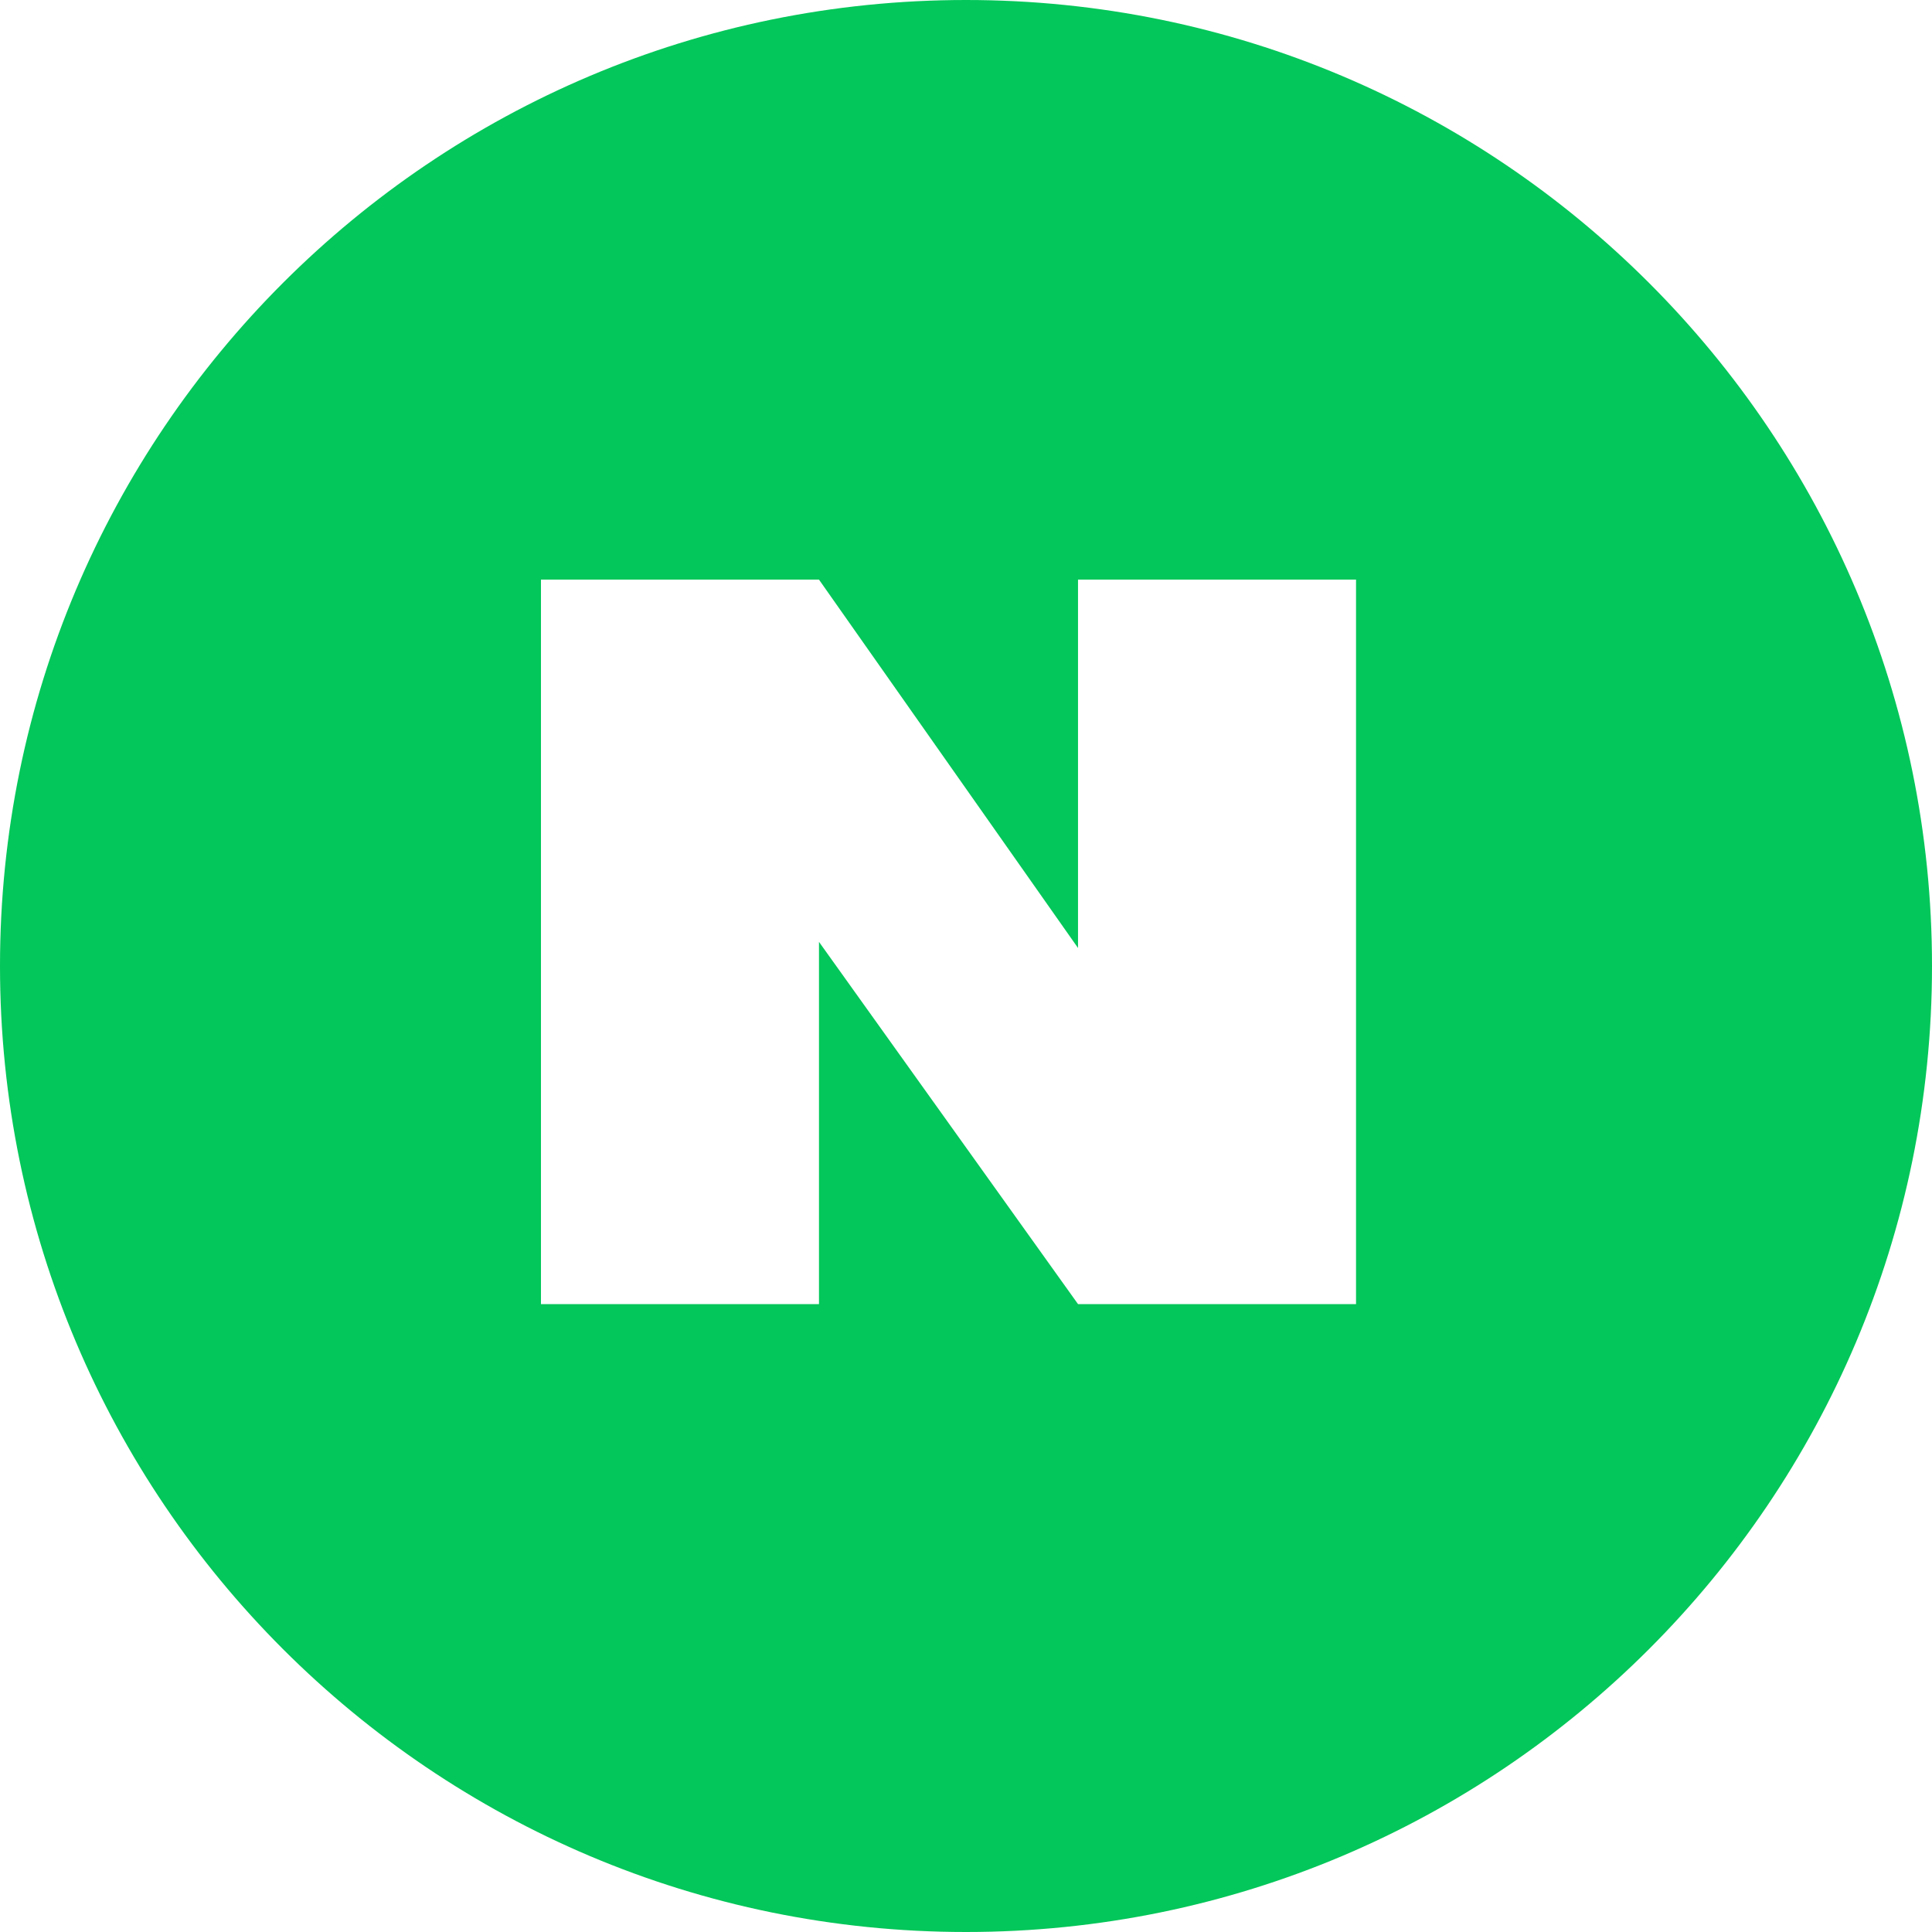 <svg width="50" height="50" viewBox="0 0 50 50" fill="none" xmlns="http://www.w3.org/2000/svg">
<path fill-rule="evenodd" clip-rule="evenodd" d="M25 0C11.193 0 0 11.193 0 25C0 38.807 11.193 50 25 50C38.807 50 50 38.807 50 25C50 11.193 38.807 0 25 0ZM27.899 24.534V15H35.094V33.75H27.899L21.195 24.375V33.75H14V15H21.195L27.899 24.534Z" fill="#03C75A"/>
</svg>
